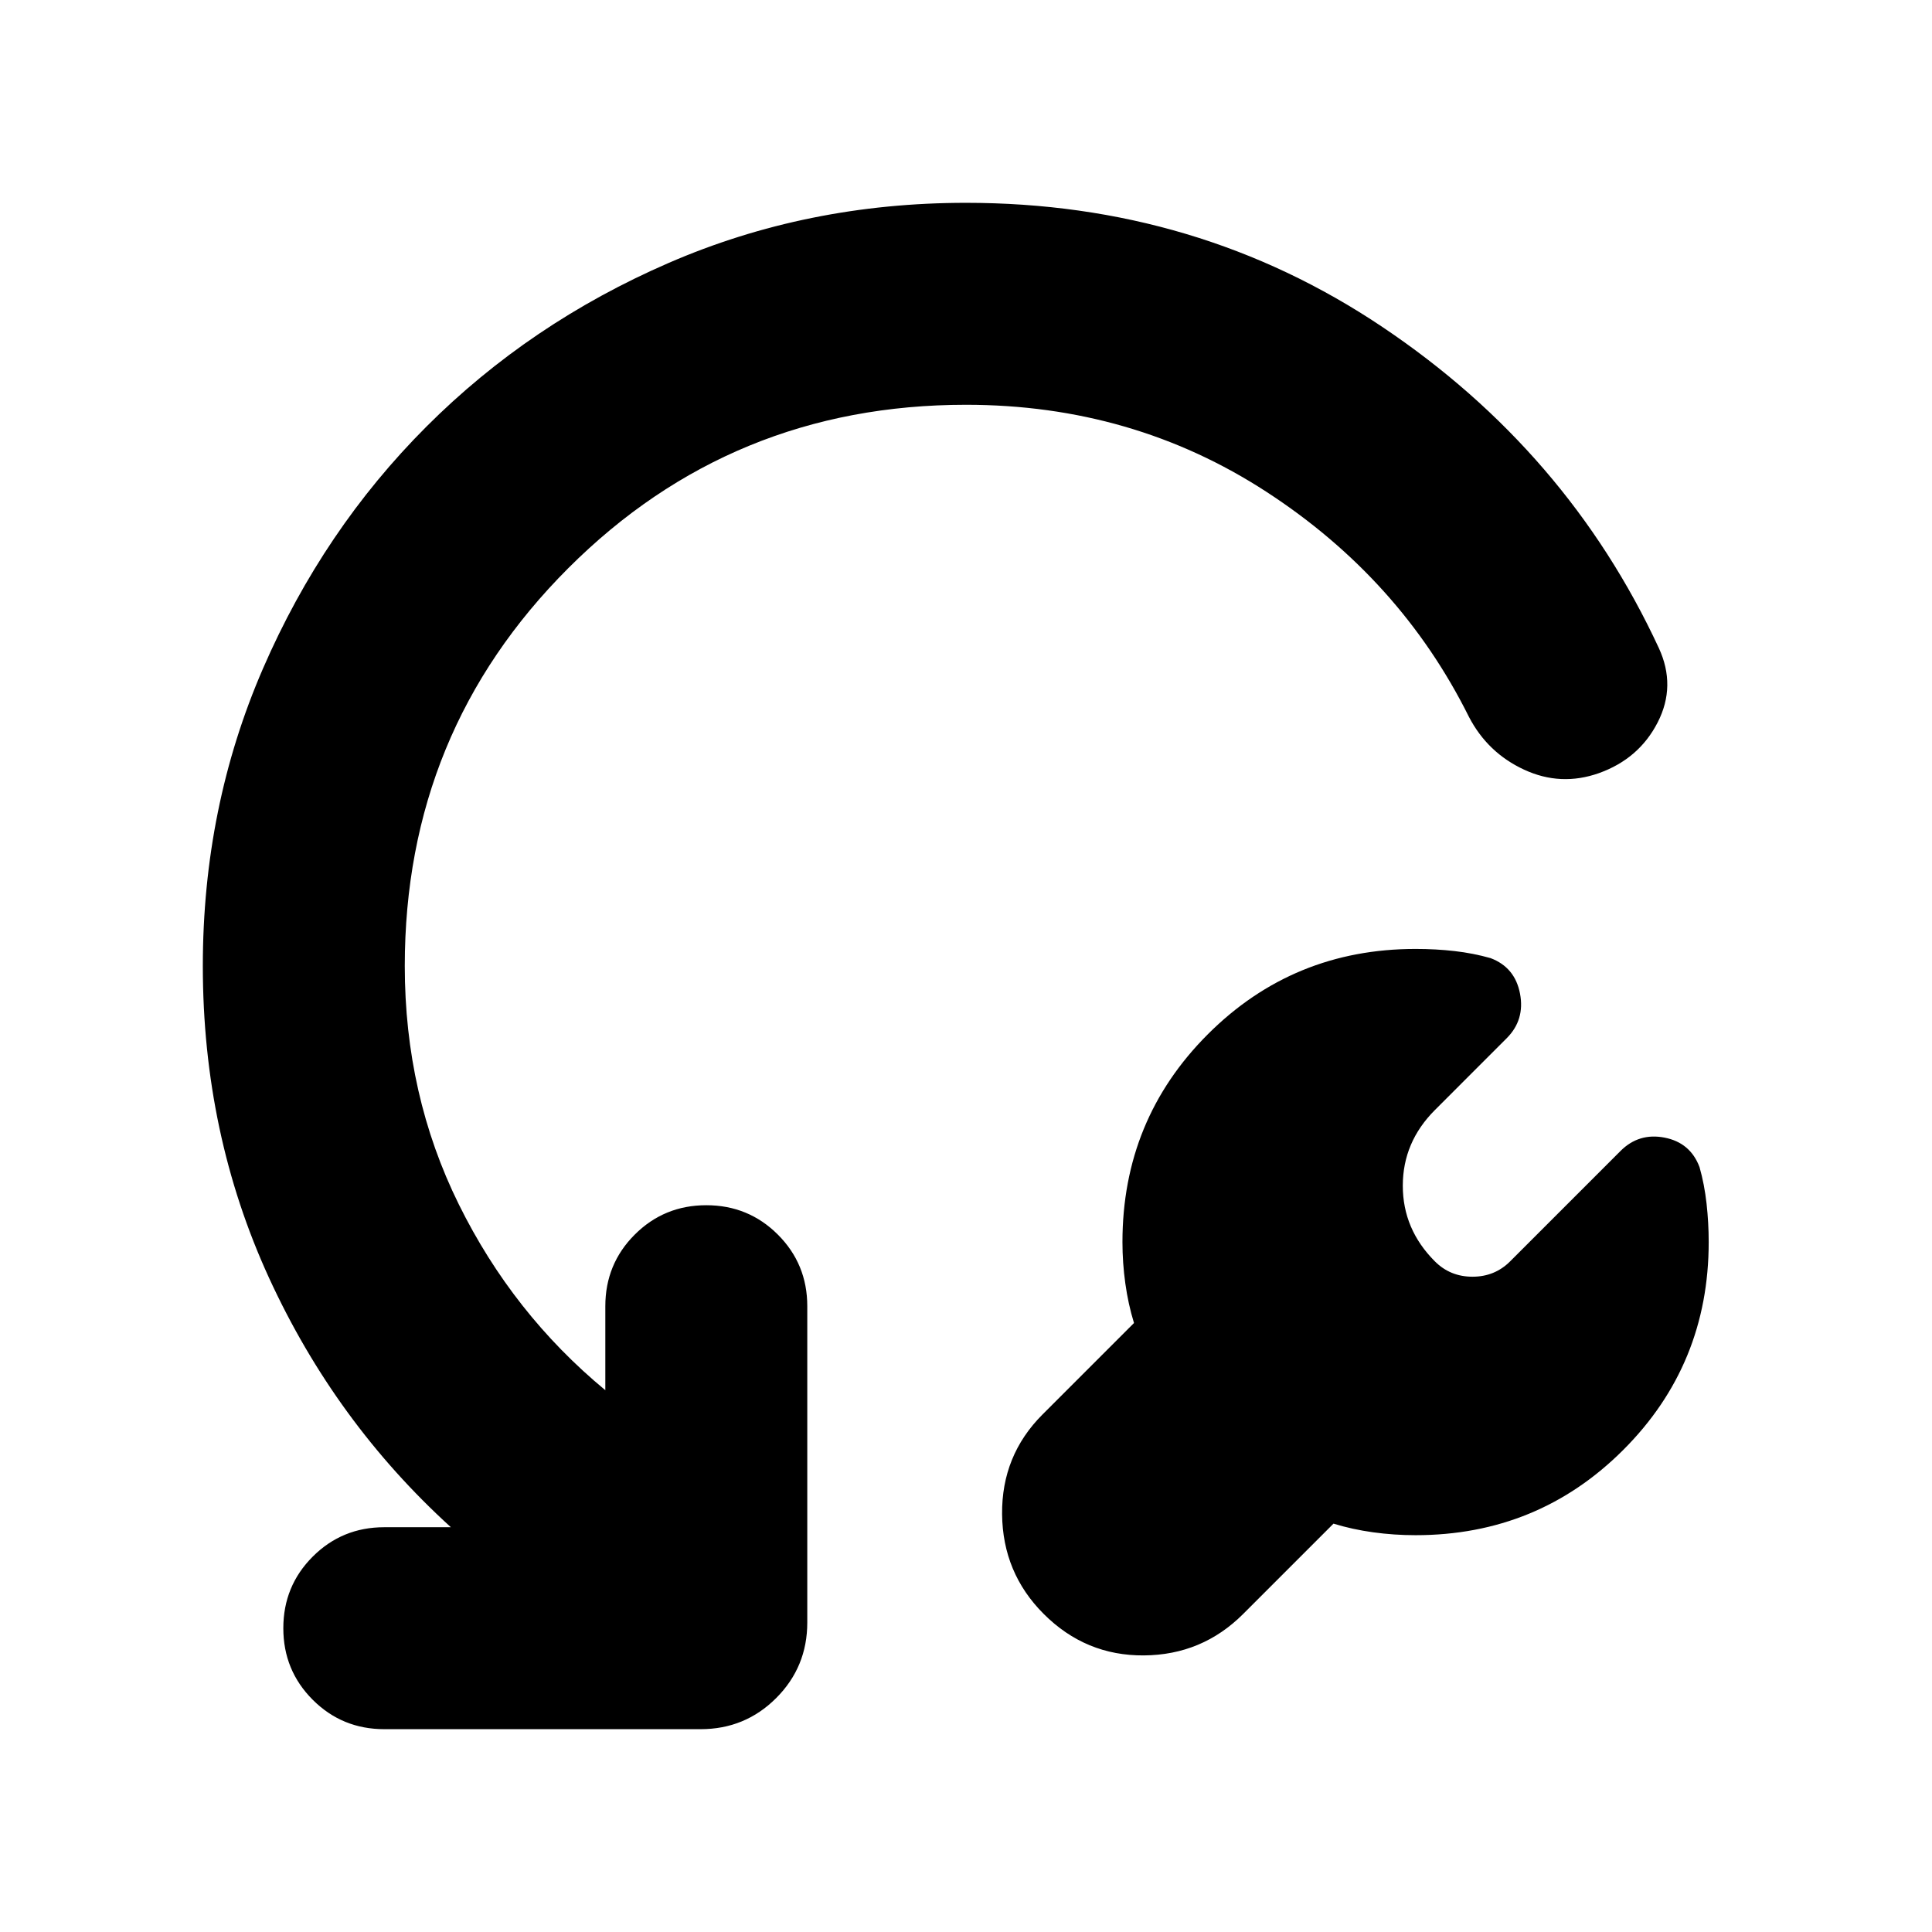 <svg xmlns="http://www.w3.org/2000/svg" height="24" viewBox="0 -960 960 960" width="24"><path d="m662.609-202.913-44.869 44.87q-20.392 20.391-49.349 20.609-28.956.217-49.782-20.609-20.392-20.392-20.675-49.566-.282-29.174 20.109-49.565l45.435-45.435q-2.869-9.304-4.304-19.609-1.435-10.304-1.435-20.608 0-60.826 42.413-103.24 42.413-42.413 103.239-42.413 10.131 0 19.414 1.066 9.282 1.065 17.847 3.5 12.131 4.565 14.631 17.63 2.5 13.065-6.631 22.196l-35.651 35.652q-15.957 15.956-15.957 37.609 0 21.652 15.957 37.609 7.608 7.608 18.673 7.608 11.065 0 18.674-7.608l54.87-54.87q9.13-9.131 21.913-6.631 12.782 2.5 17.348 14.631 2.434 8.565 3.5 18.13 1.065 9.566 1.065 19.131 0 60.826-42.413 103.239-42.413 42.413-103.24 42.413-10.739 0-21.108-1.435-10.37-1.434-19.674-4.304Zm-438.567 1.783q-57.478-52.261-90.369-123.914Q100.782-396.696 100.782-480q0-78.957 29.913-147.848 29.913-68.892 81.239-120.218 51.326-51.326 120.218-81.239Q401.043-859.218 480-859.218q114.957 0 206.913 61.695 91.957 61.696 137.349 159.522 8.695 18.827-.566 36.935-9.261 18.109-29.217 25.24-18.957 6.696-37.131-1.718-18.174-8.413-27.435-26.239-34.131-68.608-100.652-111.847Q562.739-758.87 480-758.87q-116.435 0-197.652 81.218Q201.13-596.435 201.13-480q0 64.087 26.848 118.434 26.848 54.348 72.804 92.348v-41.738q0-20.957 14.608-35.566 14.609-14.608 35.566-14.608t35.566 14.608q14.608 14.609 14.608 35.566v157.174q0 22.087-15.456 37.544-15.457 15.456-37.544 15.456H190.956q-20.957 0-35.566-14.608-14.608-14.609-14.608-35.566t14.608-35.566q14.609-14.608 35.566-14.608h33.086Z"/></svg>